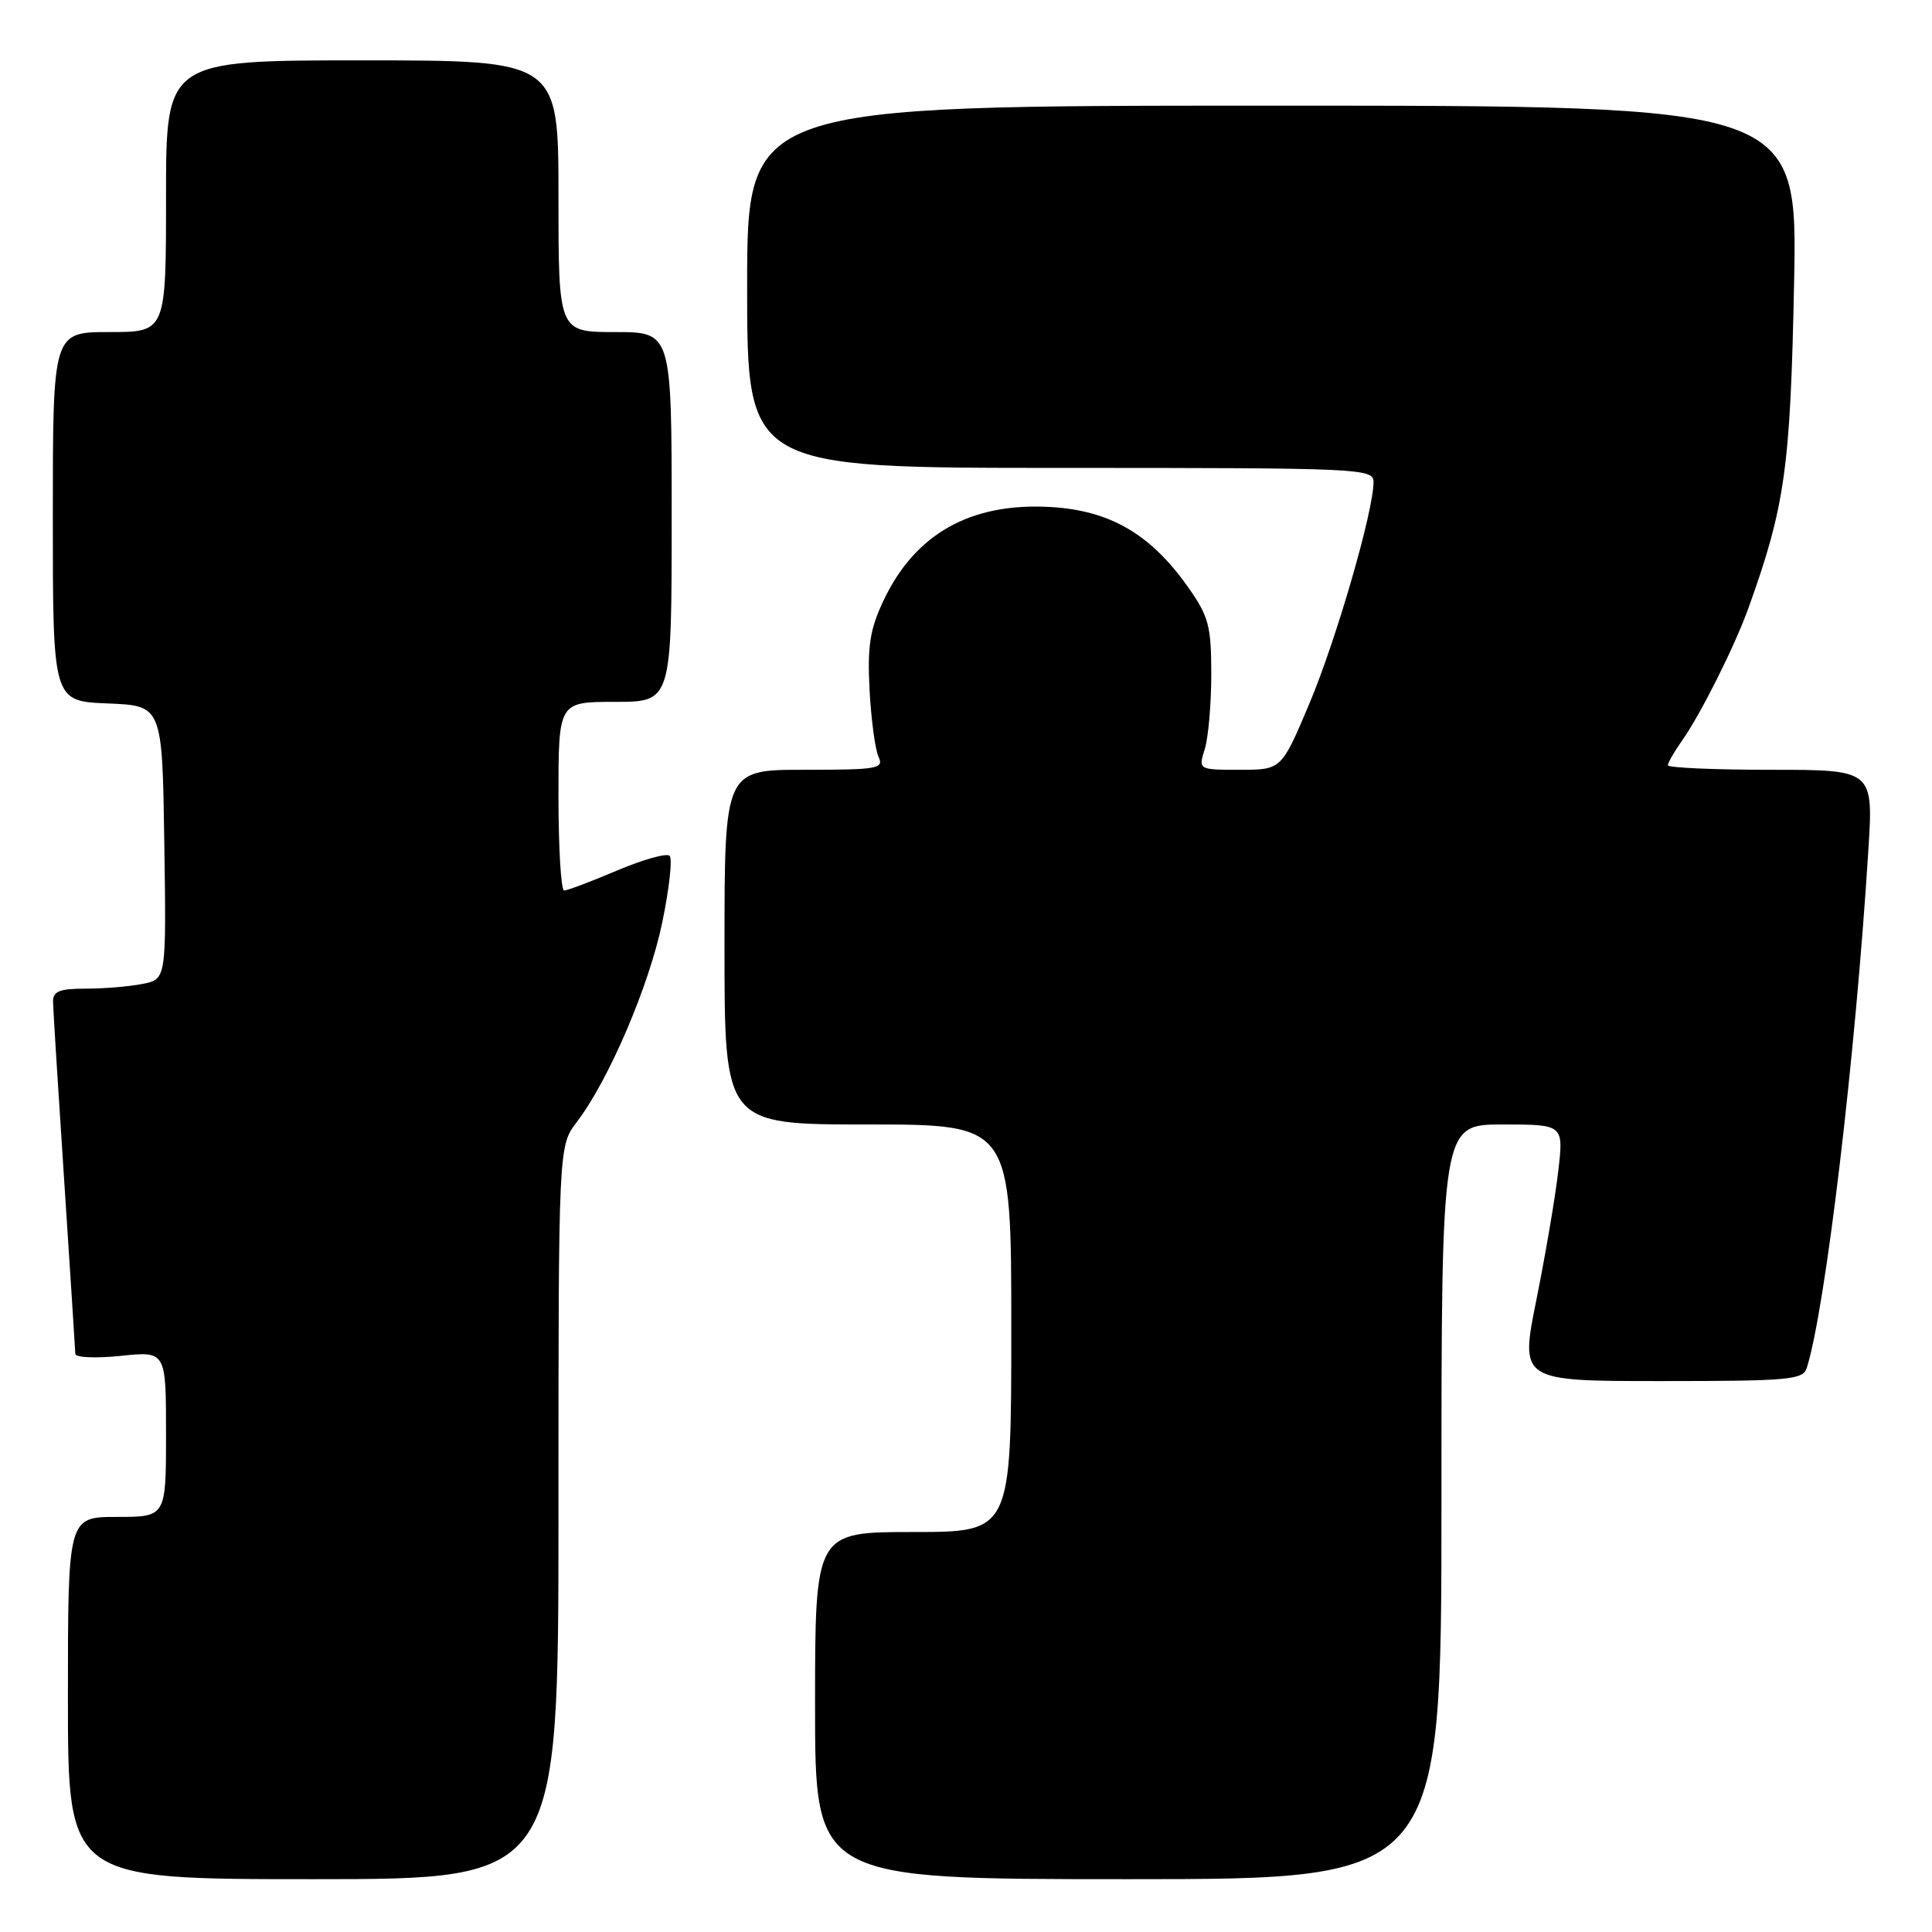 <?xml version="1.0" encoding="UTF-8" standalone="no"?>
<!DOCTYPE svg PUBLIC "-//W3C//DTD SVG 1.1//EN" "http://www.w3.org/Graphics/SVG/1.1/DTD/svg11.dtd" >
<svg xmlns="http://www.w3.org/2000/svg" xmlns:xlink="http://www.w3.org/1999/xlink" version="1.1" viewBox="0 0 256 256">
 <g >
 <path fill="currentColor"
d=" M 74.00 200.43 C 74.00 151.87 74.00 151.87 76.43 148.67 C 80.66 143.14 86.03 130.58 87.76 122.19 C 88.68 117.74 89.12 113.78 88.73 113.40 C 88.34 113.01 85.21 113.89 81.76 115.35 C 78.32 116.81 75.16 118.00 74.75 118.00 C 74.34 118.00 74.00 112.38 74.00 105.50 C 74.00 93.00 74.00 93.00 81.50 93.00 C 89.00 93.00 89.00 93.00 89.00 68.50 C 89.00 44.00 89.00 44.00 81.50 44.00 C 74.00 44.00 74.00 44.00 74.00 26.00 C 74.00 8.00 74.00 8.00 48.00 8.00 C 22.00 8.00 22.00 8.00 22.00 26.00 C 22.00 44.00 22.00 44.00 14.50 44.00 C 7.00 44.00 7.00 44.00 7.00 68.46 C 7.00 92.91 7.00 92.91 14.25 93.21 C 21.50 93.50 21.50 93.50 21.77 111.62 C 22.04 129.74 22.04 129.74 18.90 130.37 C 17.17 130.72 13.78 131.00 11.38 131.00 C 7.86 131.00 7.01 131.35 7.03 132.75 C 7.04 133.71 7.71 144.40 8.51 156.50 C 9.30 168.60 9.97 178.90 9.98 179.39 C 9.99 179.89 12.68 180.00 16.00 179.66 C 22.00 179.03 22.00 179.03 22.00 190.02 C 22.00 201.00 22.00 201.00 15.50 201.00 C 9.00 201.00 9.00 201.00 9.00 225.00 C 9.00 249.00 9.00 249.00 41.50 249.00 C 74.00 249.00 74.00 249.00 74.00 200.43 Z  M 191.00 199.00 C 191.00 149.00 191.00 149.00 199.10 149.00 C 207.20 149.00 207.20 149.00 206.47 155.23 C 206.08 158.66 204.77 166.31 203.58 172.23 C 201.41 183.00 201.41 183.00 220.14 183.00 C 237.10 183.00 238.92 182.83 239.41 181.25 C 241.89 173.36 245.85 140.04 247.56 112.75 C 248.24 102.00 248.24 102.00 234.62 102.00 C 227.13 102.00 221.00 101.73 221.00 101.40 C 221.00 101.08 221.84 99.61 222.87 98.15 C 225.35 94.64 229.85 85.65 231.68 80.57 C 236.52 67.09 237.23 62.05 237.72 37.75 C 238.21 14.00 238.21 14.00 168.60 14.00 C 99.00 14.00 99.00 14.00 99.00 38.00 C 99.00 62.00 99.00 62.00 140.50 62.00 C 180.39 62.00 182.00 62.07 182.00 63.87 C 182.00 67.73 177.05 84.81 173.49 93.25 C 169.80 102.00 169.80 102.00 164.29 102.00 C 158.78 102.00 158.78 102.00 159.64 99.25 C 160.11 97.74 160.50 93.28 160.50 89.33 C 160.50 82.97 160.16 81.68 157.47 77.86 C 152.49 70.78 147.09 67.63 139.17 67.18 C 128.60 66.58 121.22 70.74 117.04 79.64 C 115.27 83.40 114.92 85.65 115.22 91.40 C 115.43 95.30 115.96 99.29 116.40 100.25 C 117.15 101.86 116.35 102.00 106.61 102.00 C 96.00 102.00 96.00 102.00 96.00 125.50 C 96.00 149.00 96.00 149.00 115.00 149.00 C 134.00 149.00 134.00 149.00 134.00 176.00 C 134.00 203.00 134.00 203.00 121.00 203.00 C 108.00 203.00 108.00 203.00 108.00 226.00 C 108.00 249.00 108.00 249.00 149.50 249.00 C 191.00 249.00 191.00 249.00 191.00 199.00 Z "/>
</g>
</svg>